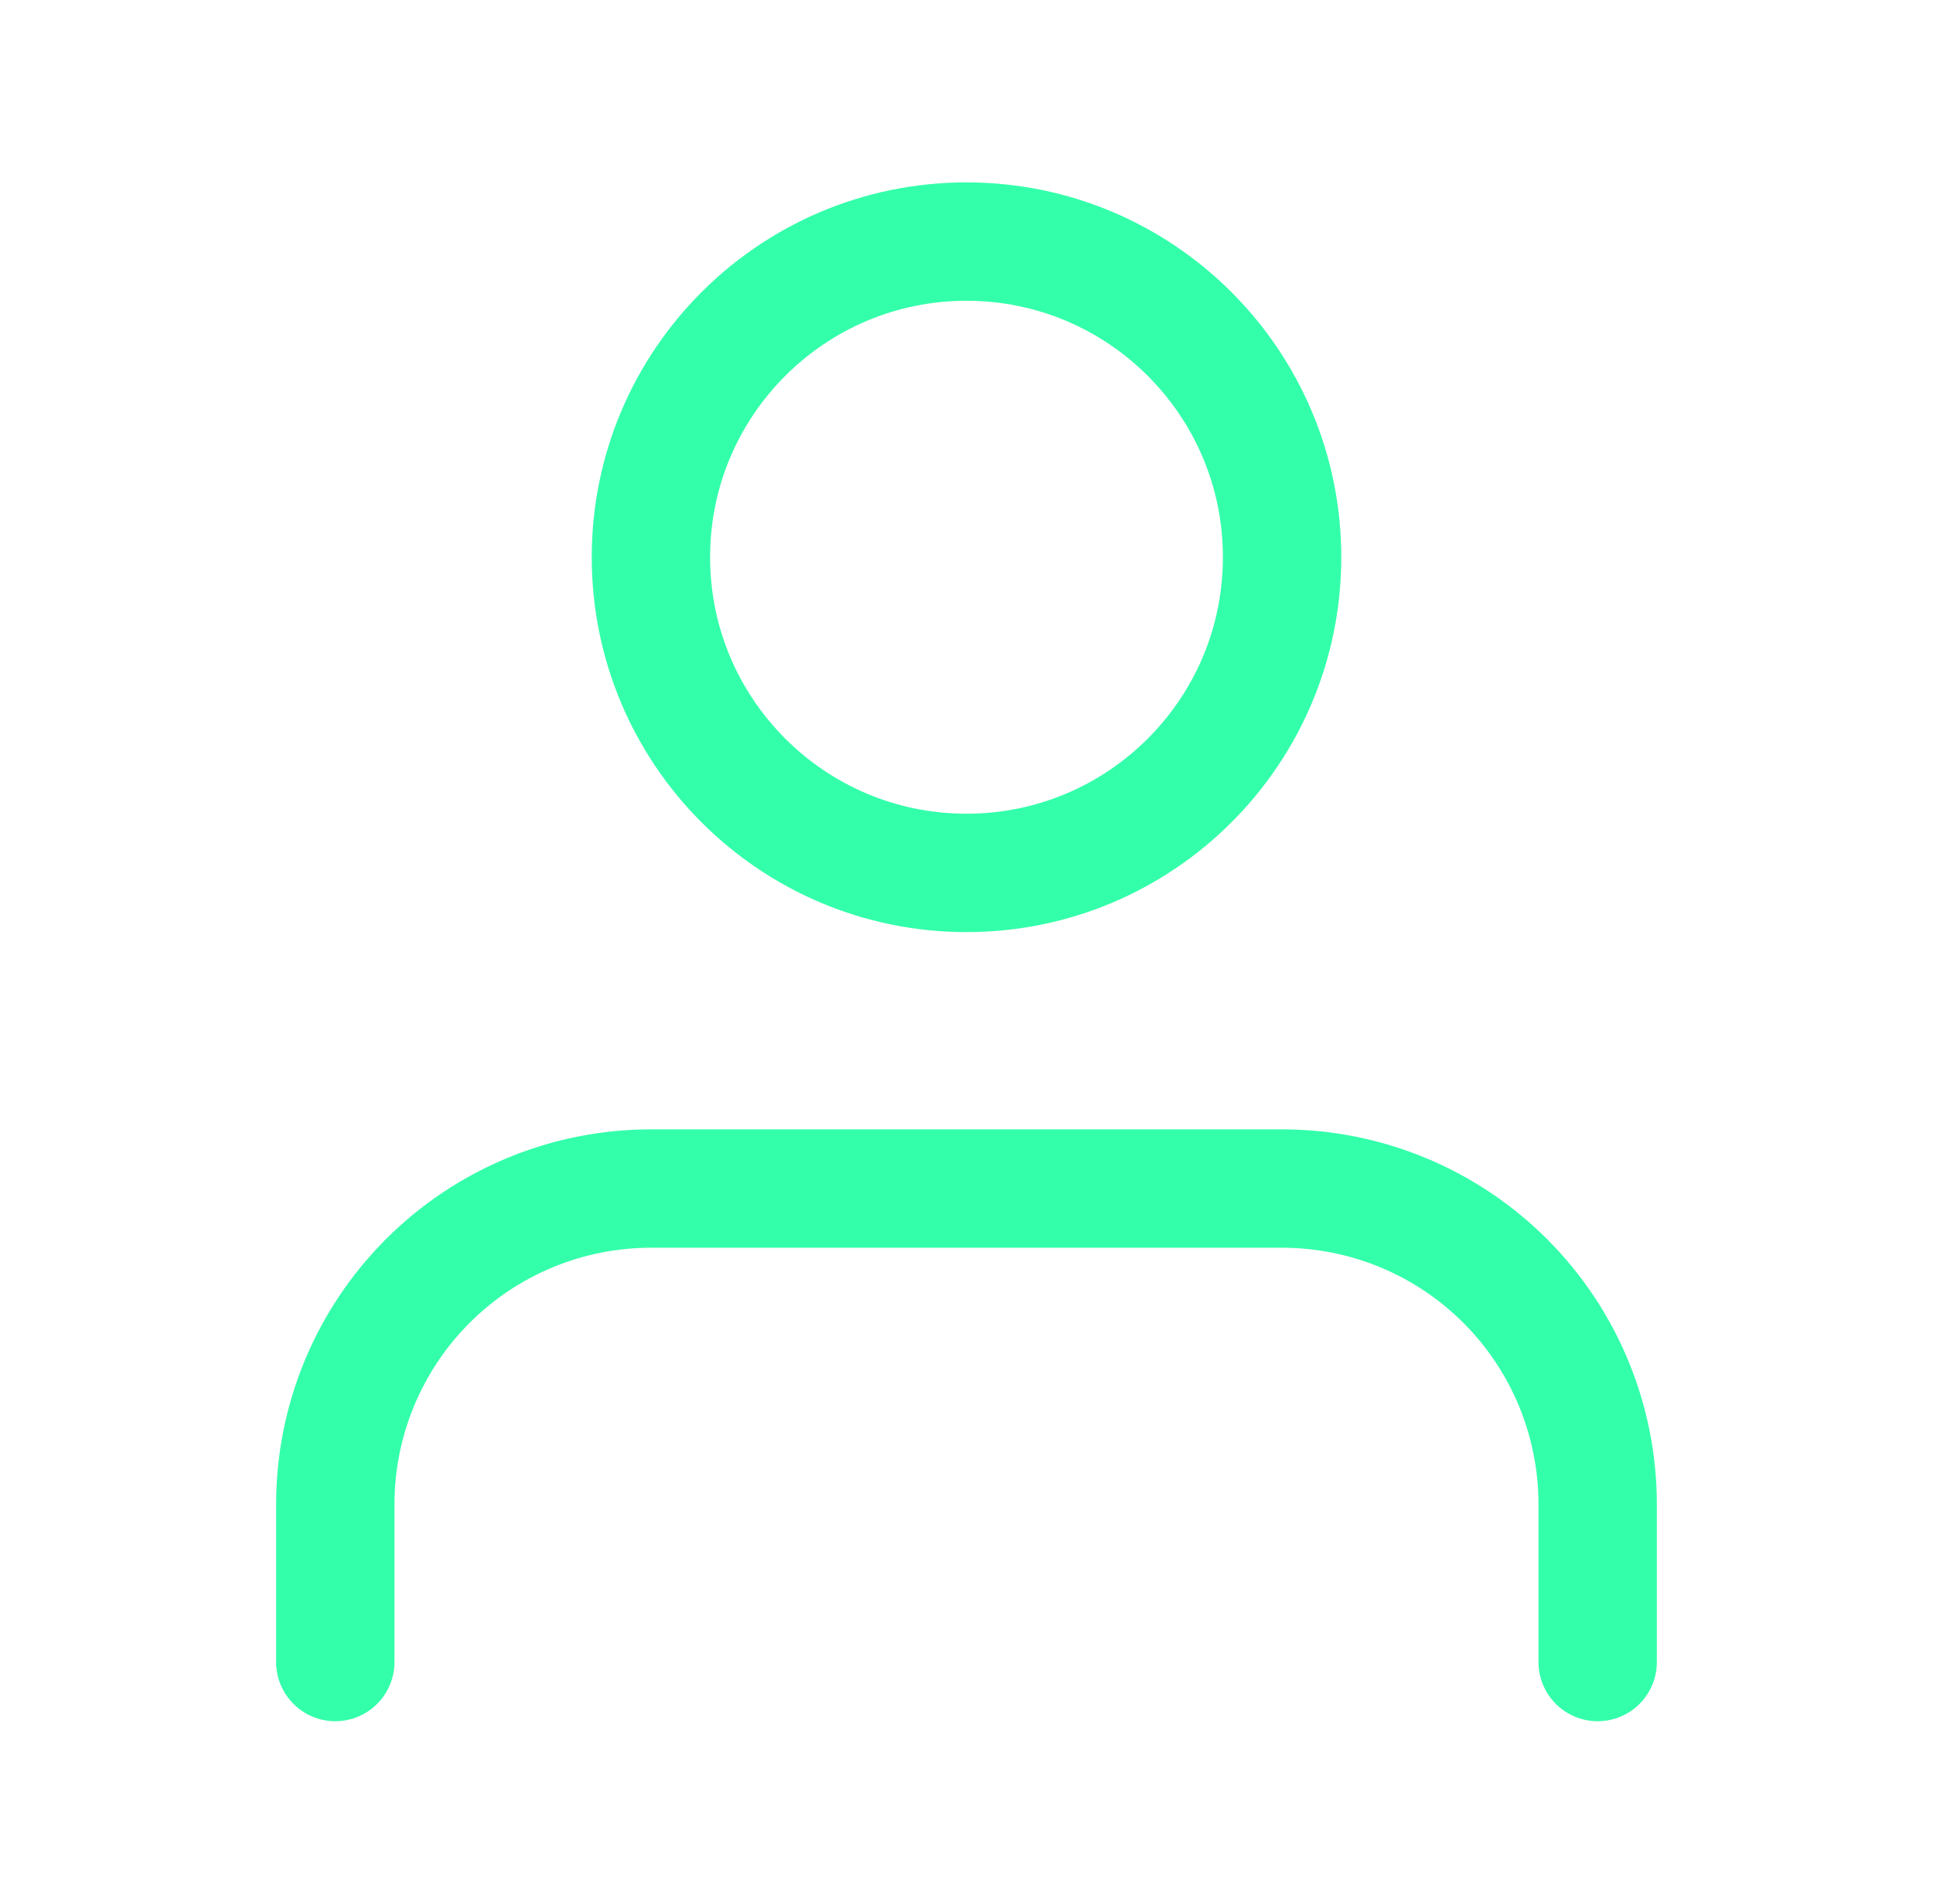 <svg width="65" height="64" viewBox="0 0 65 64" fill="none" xmlns="http://www.w3.org/2000/svg">
<path d="M53.724 55.877V50.571C53.724 47.757 52.606 45.057 50.616 43.067C48.626 41.077 45.927 39.959 43.112 39.959H21.888C19.073 39.959 16.374 41.077 14.384 43.067C12.393 45.057 11.275 47.757 11.275 50.571V55.877" stroke="#33FFAA" stroke-width="3.98" stroke-linecap="round" stroke-linejoin="round"/>
<path d="M32.5 29.347C38.361 29.347 43.112 24.595 43.112 18.734C43.112 12.873 38.361 8.122 32.5 8.122C26.639 8.122 21.888 12.873 21.888 18.734C21.888 24.595 26.639 29.347 32.5 29.347Z" stroke="#33FFAA" stroke-width="3.98" stroke-linecap="round" stroke-linejoin="round"/>
</svg>
